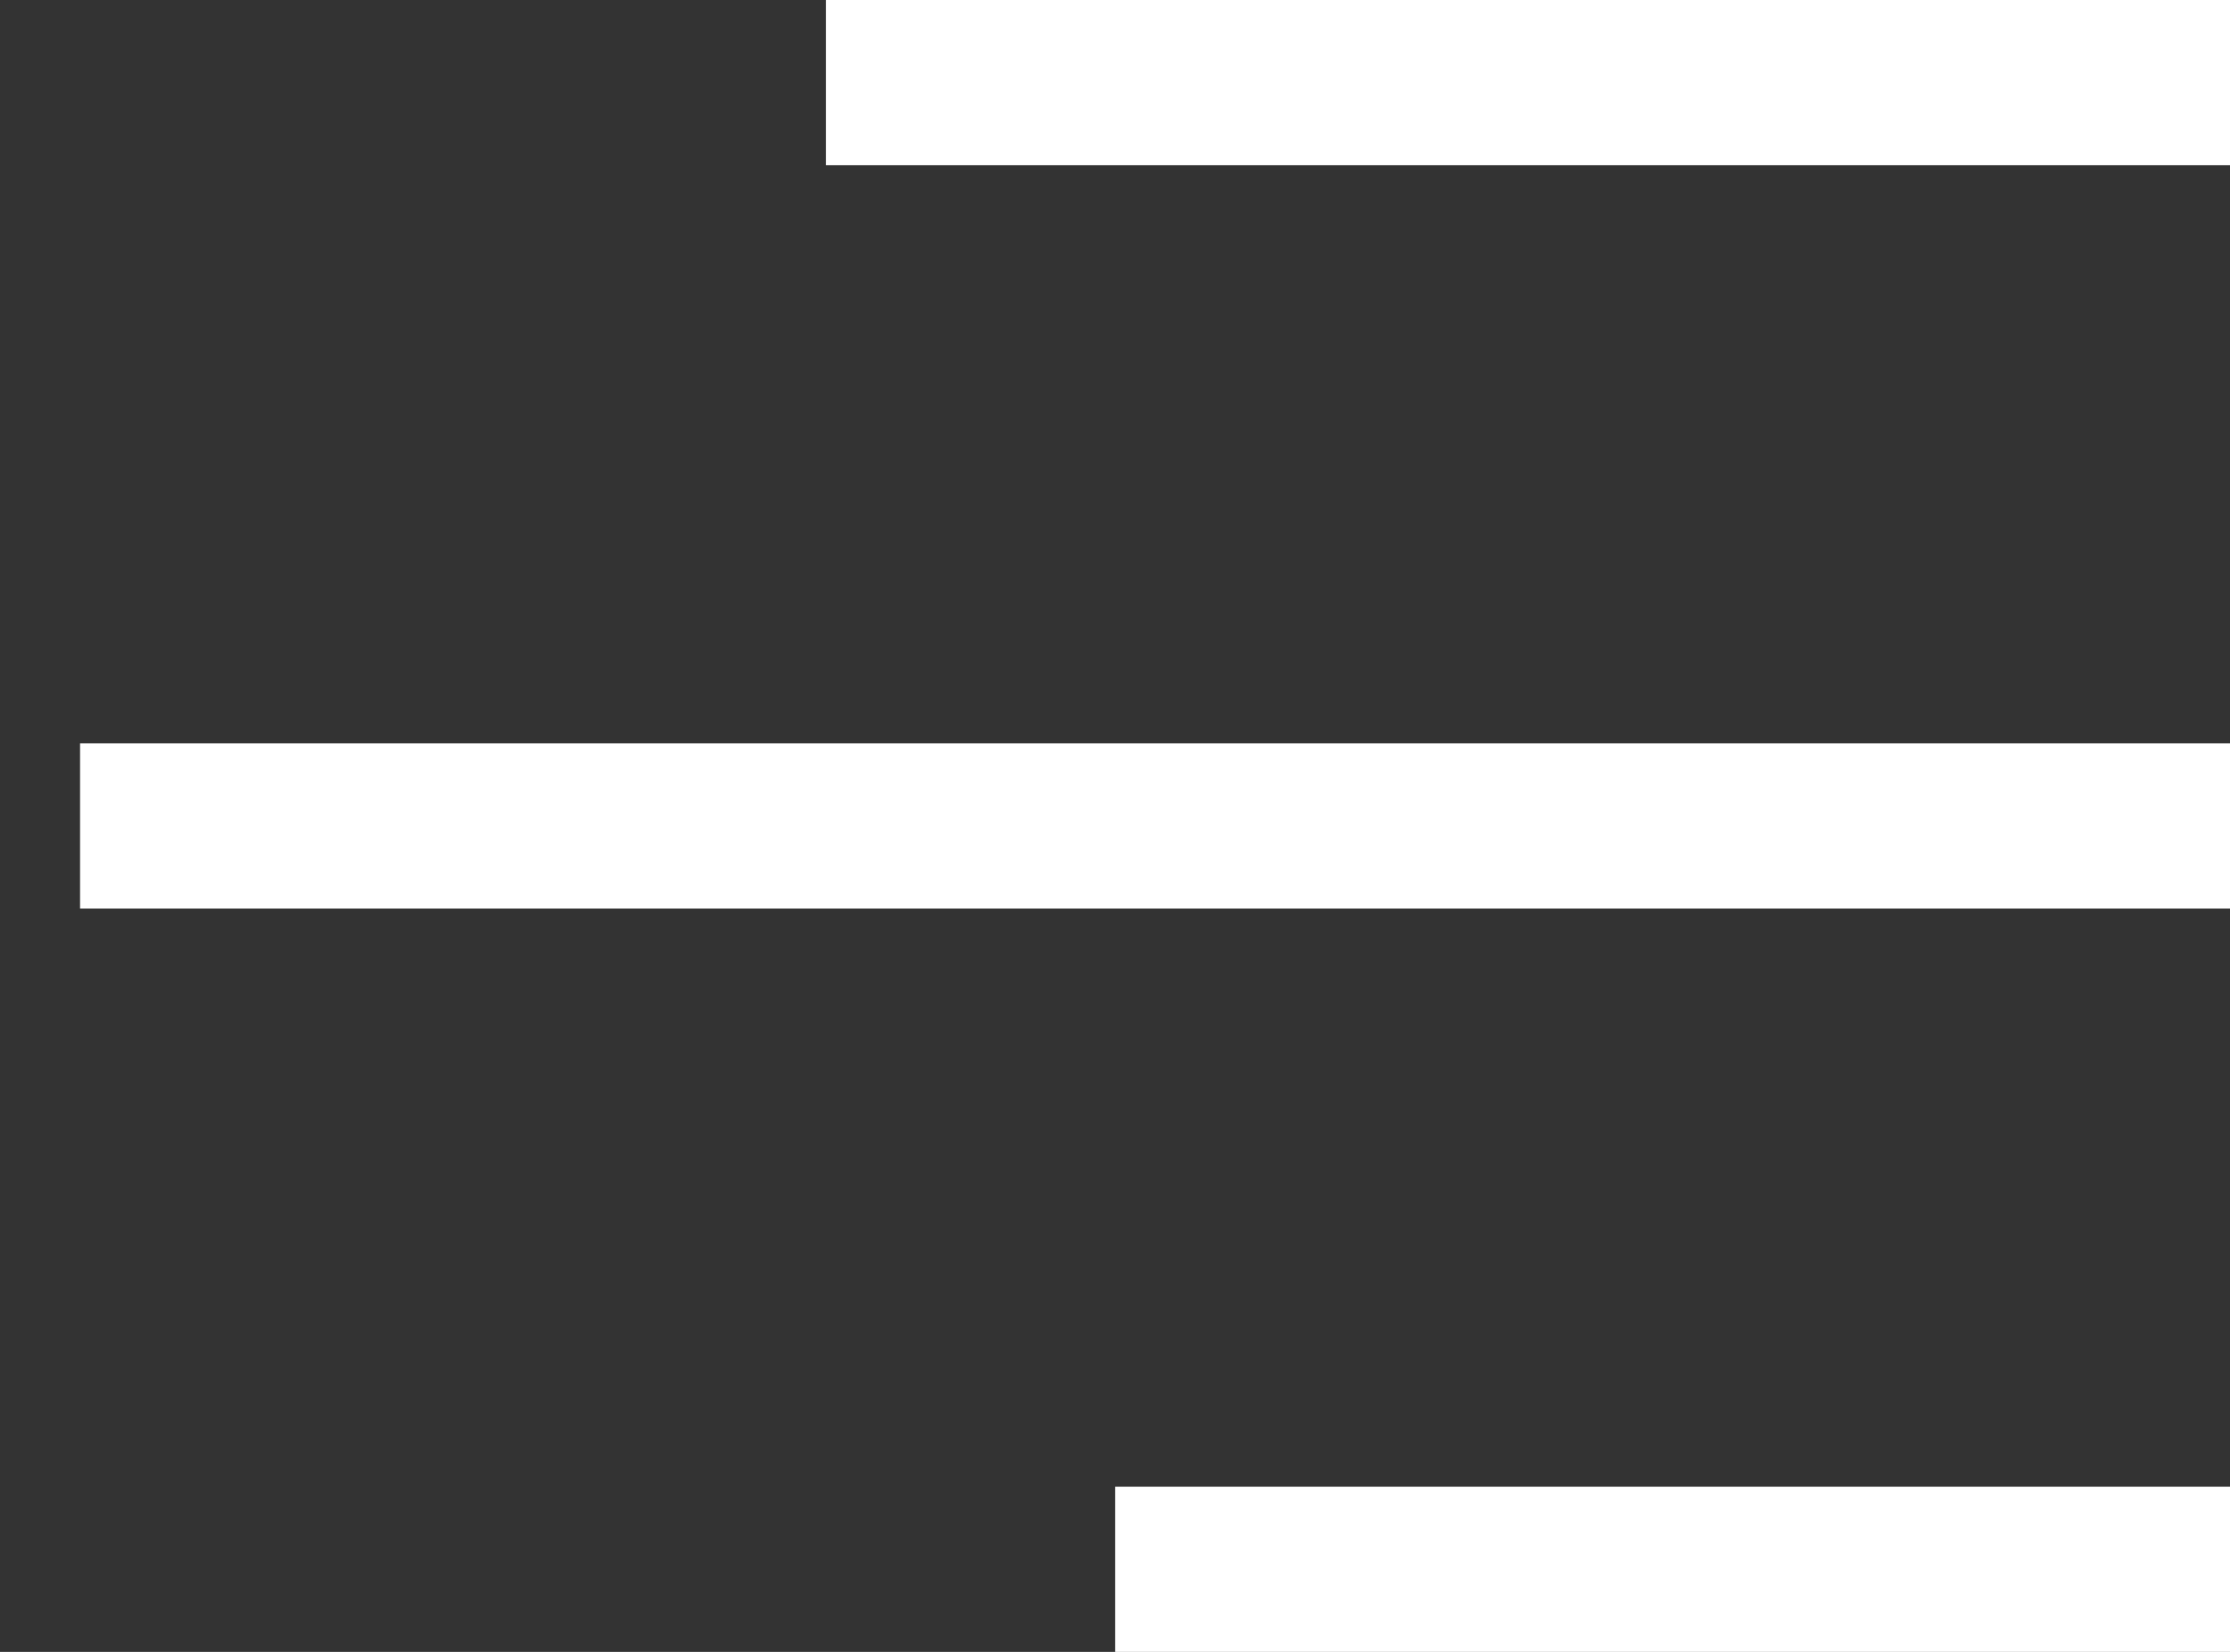 <?xml version="1.0" encoding="UTF-8" standalone="no"?>
<svg width="27px" height="20px" viewBox="0 0 27 20" version="1.1" xmlns="http://www.w3.org/2000/svg" xmlns:xlink="http://www.w3.org/1999/xlink">
    <rect x="0" y="0" width="27" height="20" fill="#333333" stroke="none"/>
    <!-- Generator: Sketch 43.1 (39012) - http://www.bohemiancoding.com/sketch -->
    <title>menu</title>
    <desc>Created with Sketch.</desc>
    <defs></defs>
    <g id="Page-1" stroke="none" stroke-width="1" fill="none" fill-rule="evenodd">
        <g id="main" transform="translate(-942, -68)" stroke="#FFFFFF" stroke-width="2">
            <g id="menu" transform="translate(955.5, 78) rotate(-180) translate(-955.5, -78) translate(942, 68)">
                <path d="M0,10 L26.031,10" id="l1"></path>
                <path d="M0,1 L13.498,1" id="l1"></path>
                <path d="M7.10542736e-15,19 L17,19" id="l2"></path>
            </g>
        </g>
    </g>
</svg>